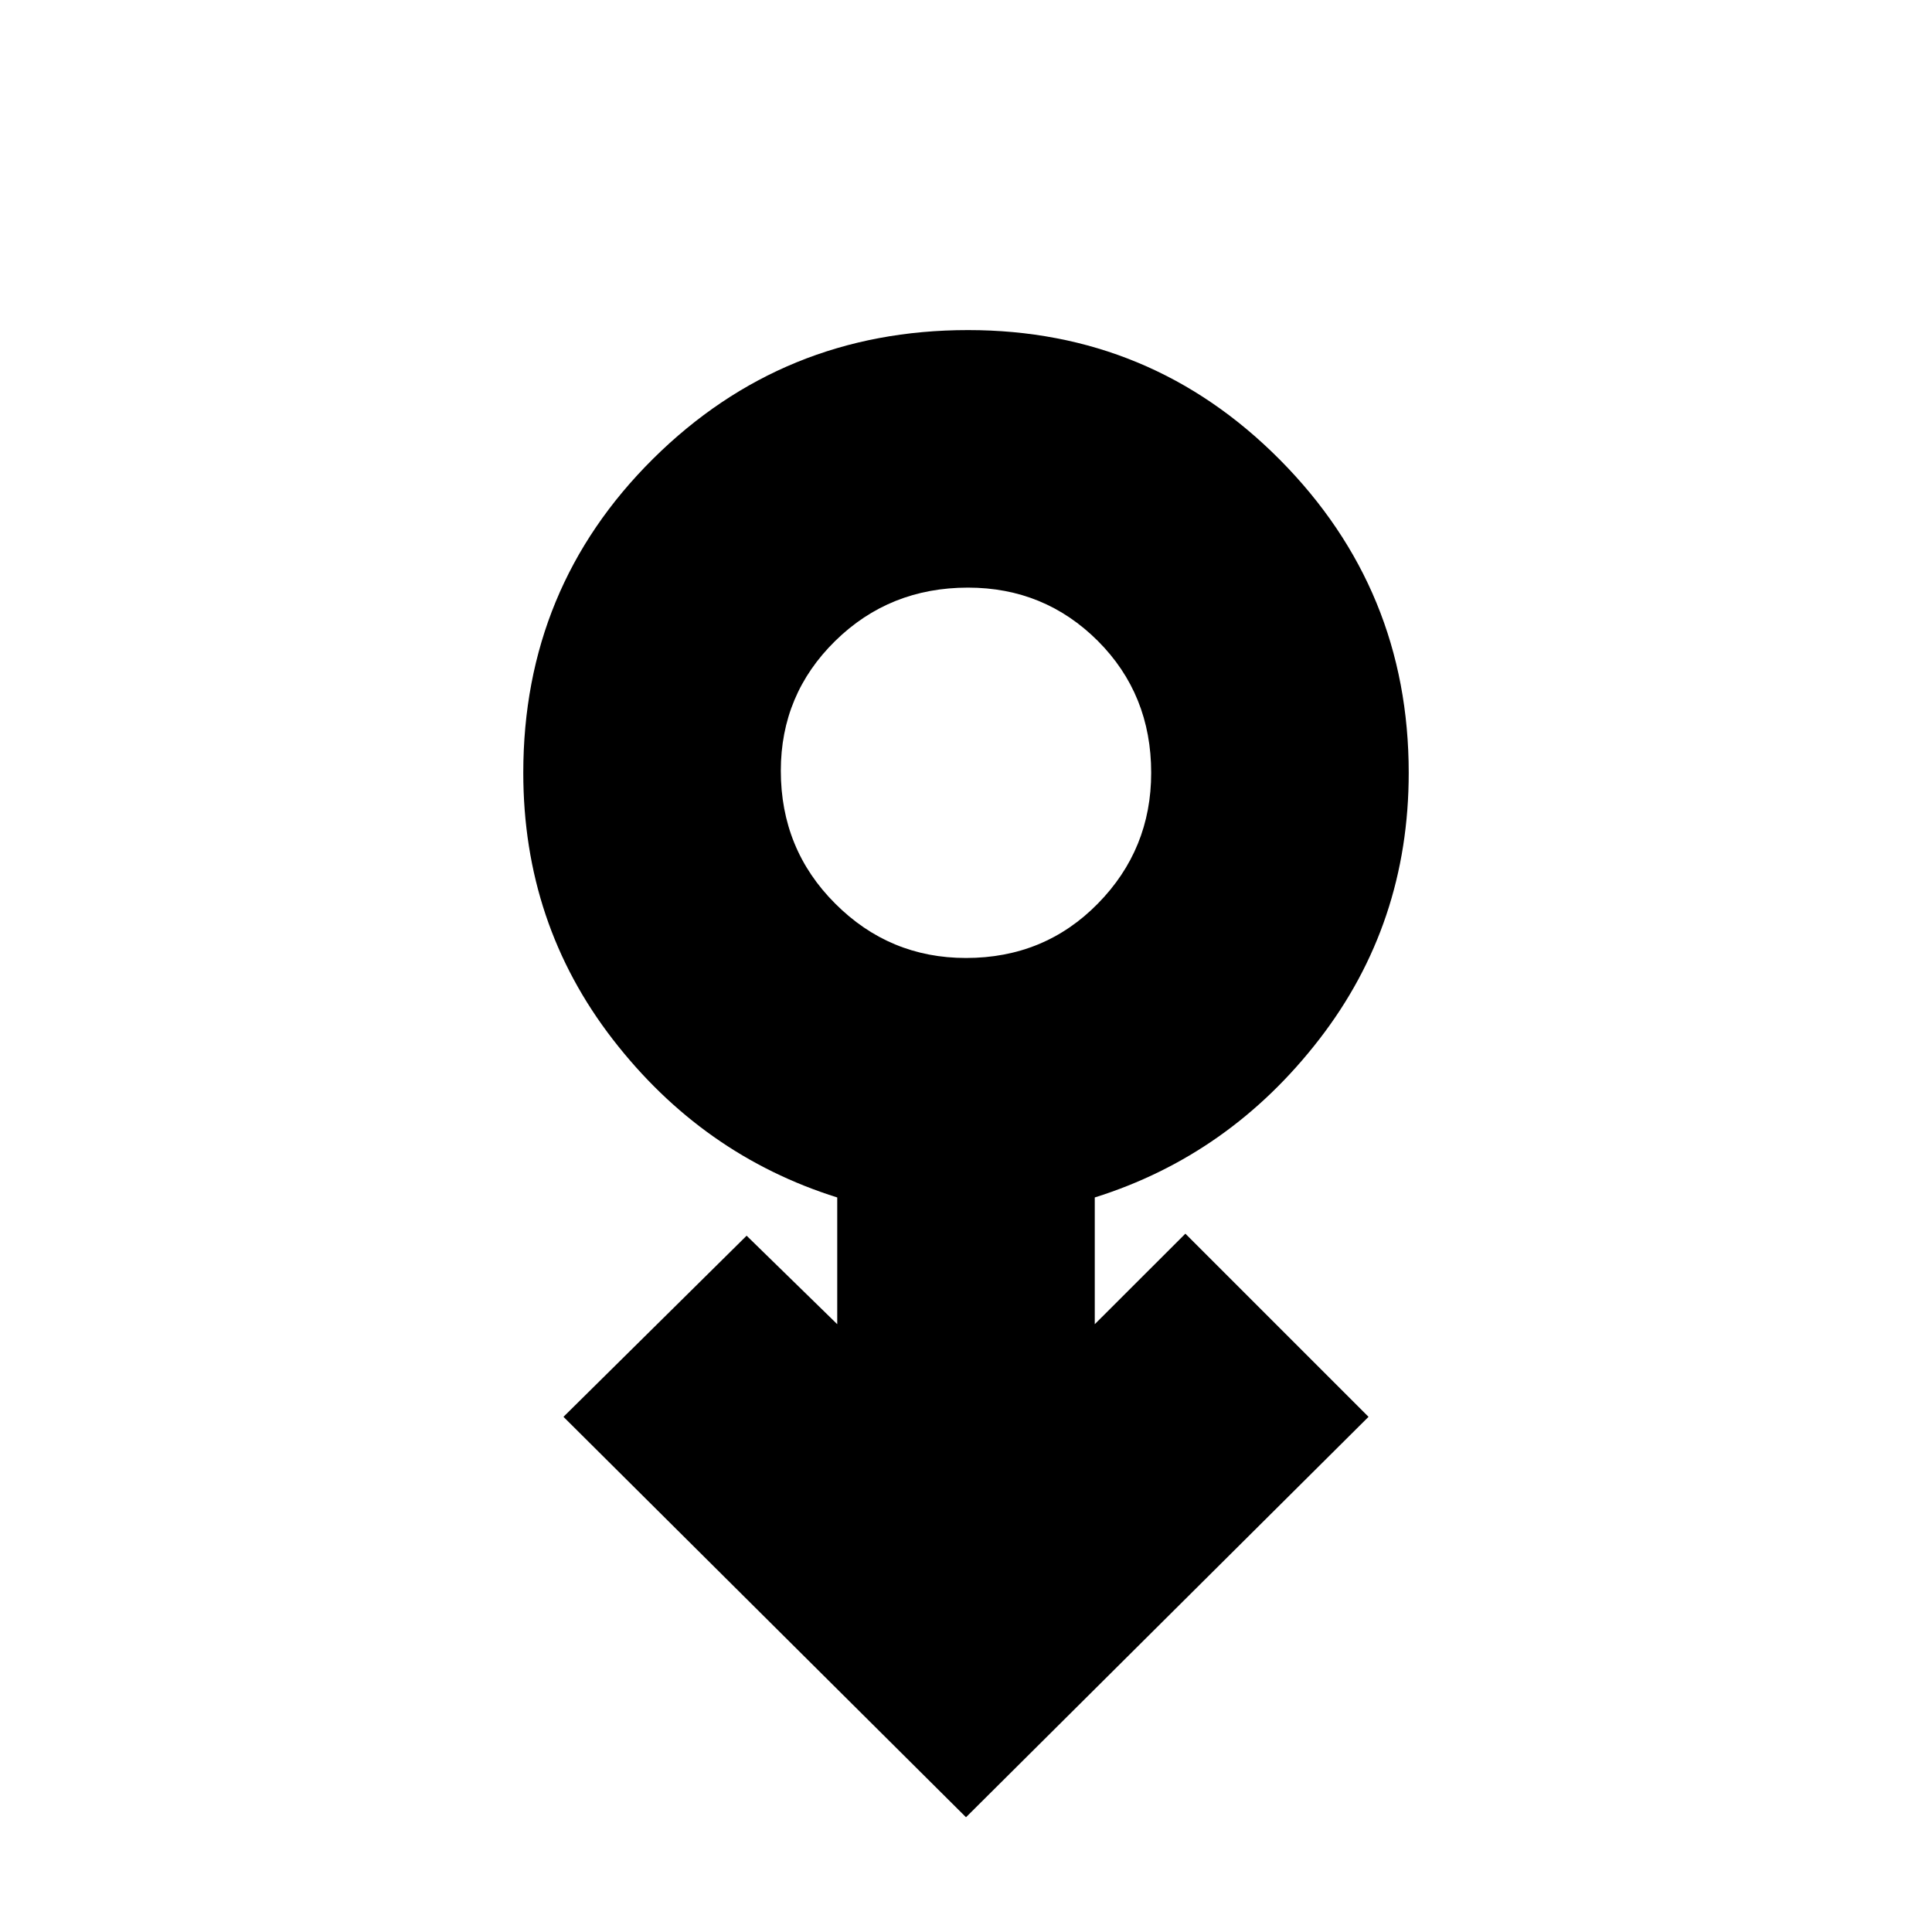 <svg xmlns="http://www.w3.org/2000/svg" height="20" width="20"><path d="m10 18.812-4.167-4.145 1.896-1.875.938.916v-1.312q-1.396-.438-2.323-1.636T5.417 8q0-1.917 1.343-3.25 1.344-1.333 3.261-1.333 1.896 0 3.229 1.343Q14.583 6.104 14.583 8q0 1.562-.927 2.76-.927 1.198-2.323 1.636v1.312l.938-.937 1.896 1.896Zm0-8.895q.812 0 1.365-.563.552-.562.552-1.354 0-.812-.552-1.365-.553-.552-1.344-.552-.813 0-1.375.552-.563.553-.563 1.344 0 .813.563 1.375.562.563 1.354.563ZM10 8Z"/></svg>